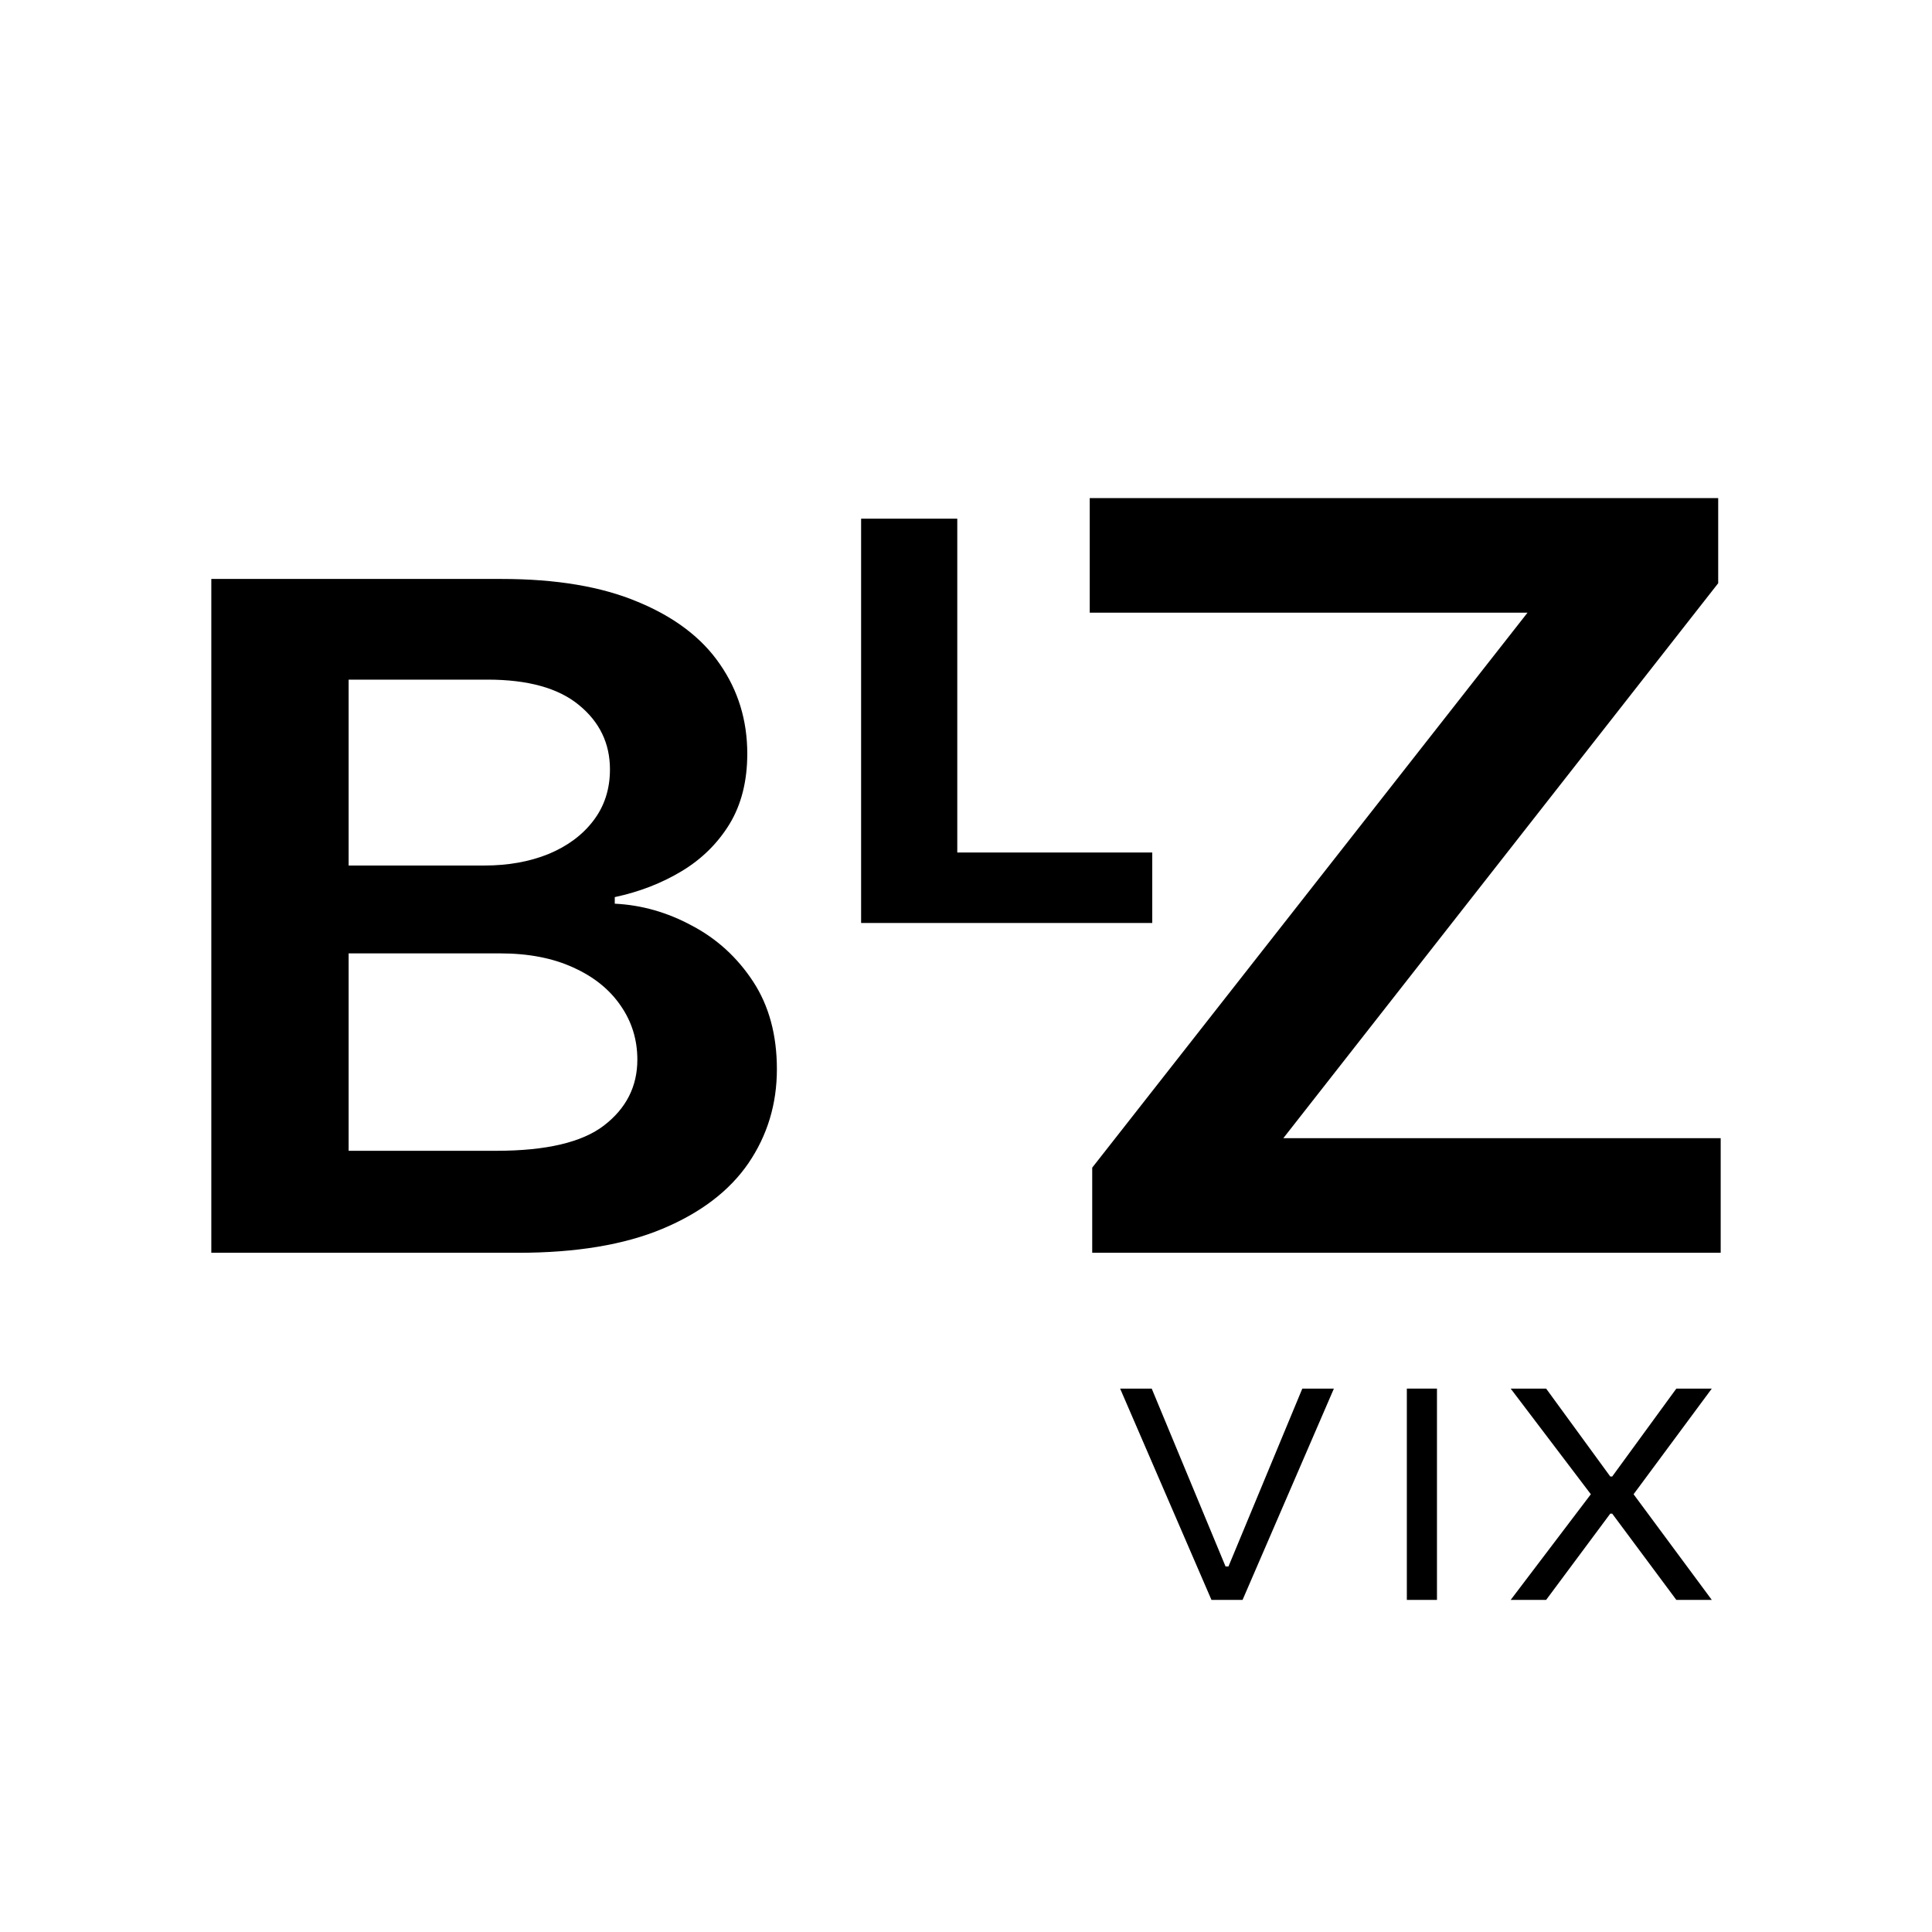 <svg width="128" height="128" viewBox="0 0 128 128" fill="none" xmlns="http://www.w3.org/2000/svg">
  <style>
    path { fill: #000000; }
    @media (prefers-color-scheme: dark) {
      path { fill: #ffffff; }
    }
  </style>
  <path d="M76.304 91.998L81.196 103.783H81.389L86.282 91.998H88.374L82.323 105.998H80.263L74.211 91.998H76.304Z" fill="black"/>
  <path d="M95.203 91.998V105.998H93.207V91.998H95.203Z" fill="black"/>
  <path d="M102.435 91.998L106.684 97.822H106.813L111.062 91.998H113.411L108.229 98.998L113.411 105.998H111.062L106.813 100.283H106.684L102.435 105.998H100.086L105.397 98.998L100.086 91.998H102.435Z" fill="black"/>
  <path d="M14 83V38.357H33.226C36.855 38.357 39.871 38.866 42.275 39.883C44.694 40.886 46.501 42.259 47.694 44.003C48.904 45.747 49.509 47.723 49.509 49.932C49.509 51.748 49.117 53.303 48.332 54.597C47.547 55.876 46.493 56.915 45.168 57.714C43.844 58.513 42.365 59.087 40.73 59.436V59.872C42.512 59.959 44.22 60.446 45.855 61.333C47.506 62.205 48.855 63.44 49.901 65.038C50.947 66.637 51.471 68.57 51.471 70.837C51.471 73.147 50.841 75.225 49.582 77.071C48.324 78.902 46.427 80.348 43.893 81.409C41.359 82.47 38.171 83 34.329 83H14ZM23.098 76.243H32.883C36.185 76.243 38.564 75.683 40.019 74.564C41.49 73.431 42.226 71.977 42.226 70.204C42.226 68.882 41.858 67.69 41.122 66.629C40.386 65.554 39.34 64.711 37.983 64.101C36.626 63.476 35.008 63.164 33.128 63.164H23.098V76.243ZM23.098 57.343H32.098C33.667 57.343 35.081 57.089 36.34 56.581C37.599 56.057 38.588 55.324 39.307 54.379C40.043 53.42 40.411 52.286 40.411 50.978C40.411 49.249 39.724 47.825 38.351 46.706C36.994 45.587 34.975 45.027 32.294 45.027H23.098V57.343Z" fill="black"/>
  <path d="M57.051 61.15V34.364H63.422V56.481H76.34V61.15H57.051Z" fill="black"/>
  <path d="M72.362 83V77.36L101.201 40.593H72.198V33H113.835V38.64L85.024 75.407H114V83H72.362Z" fill="black"/>
</svg>
